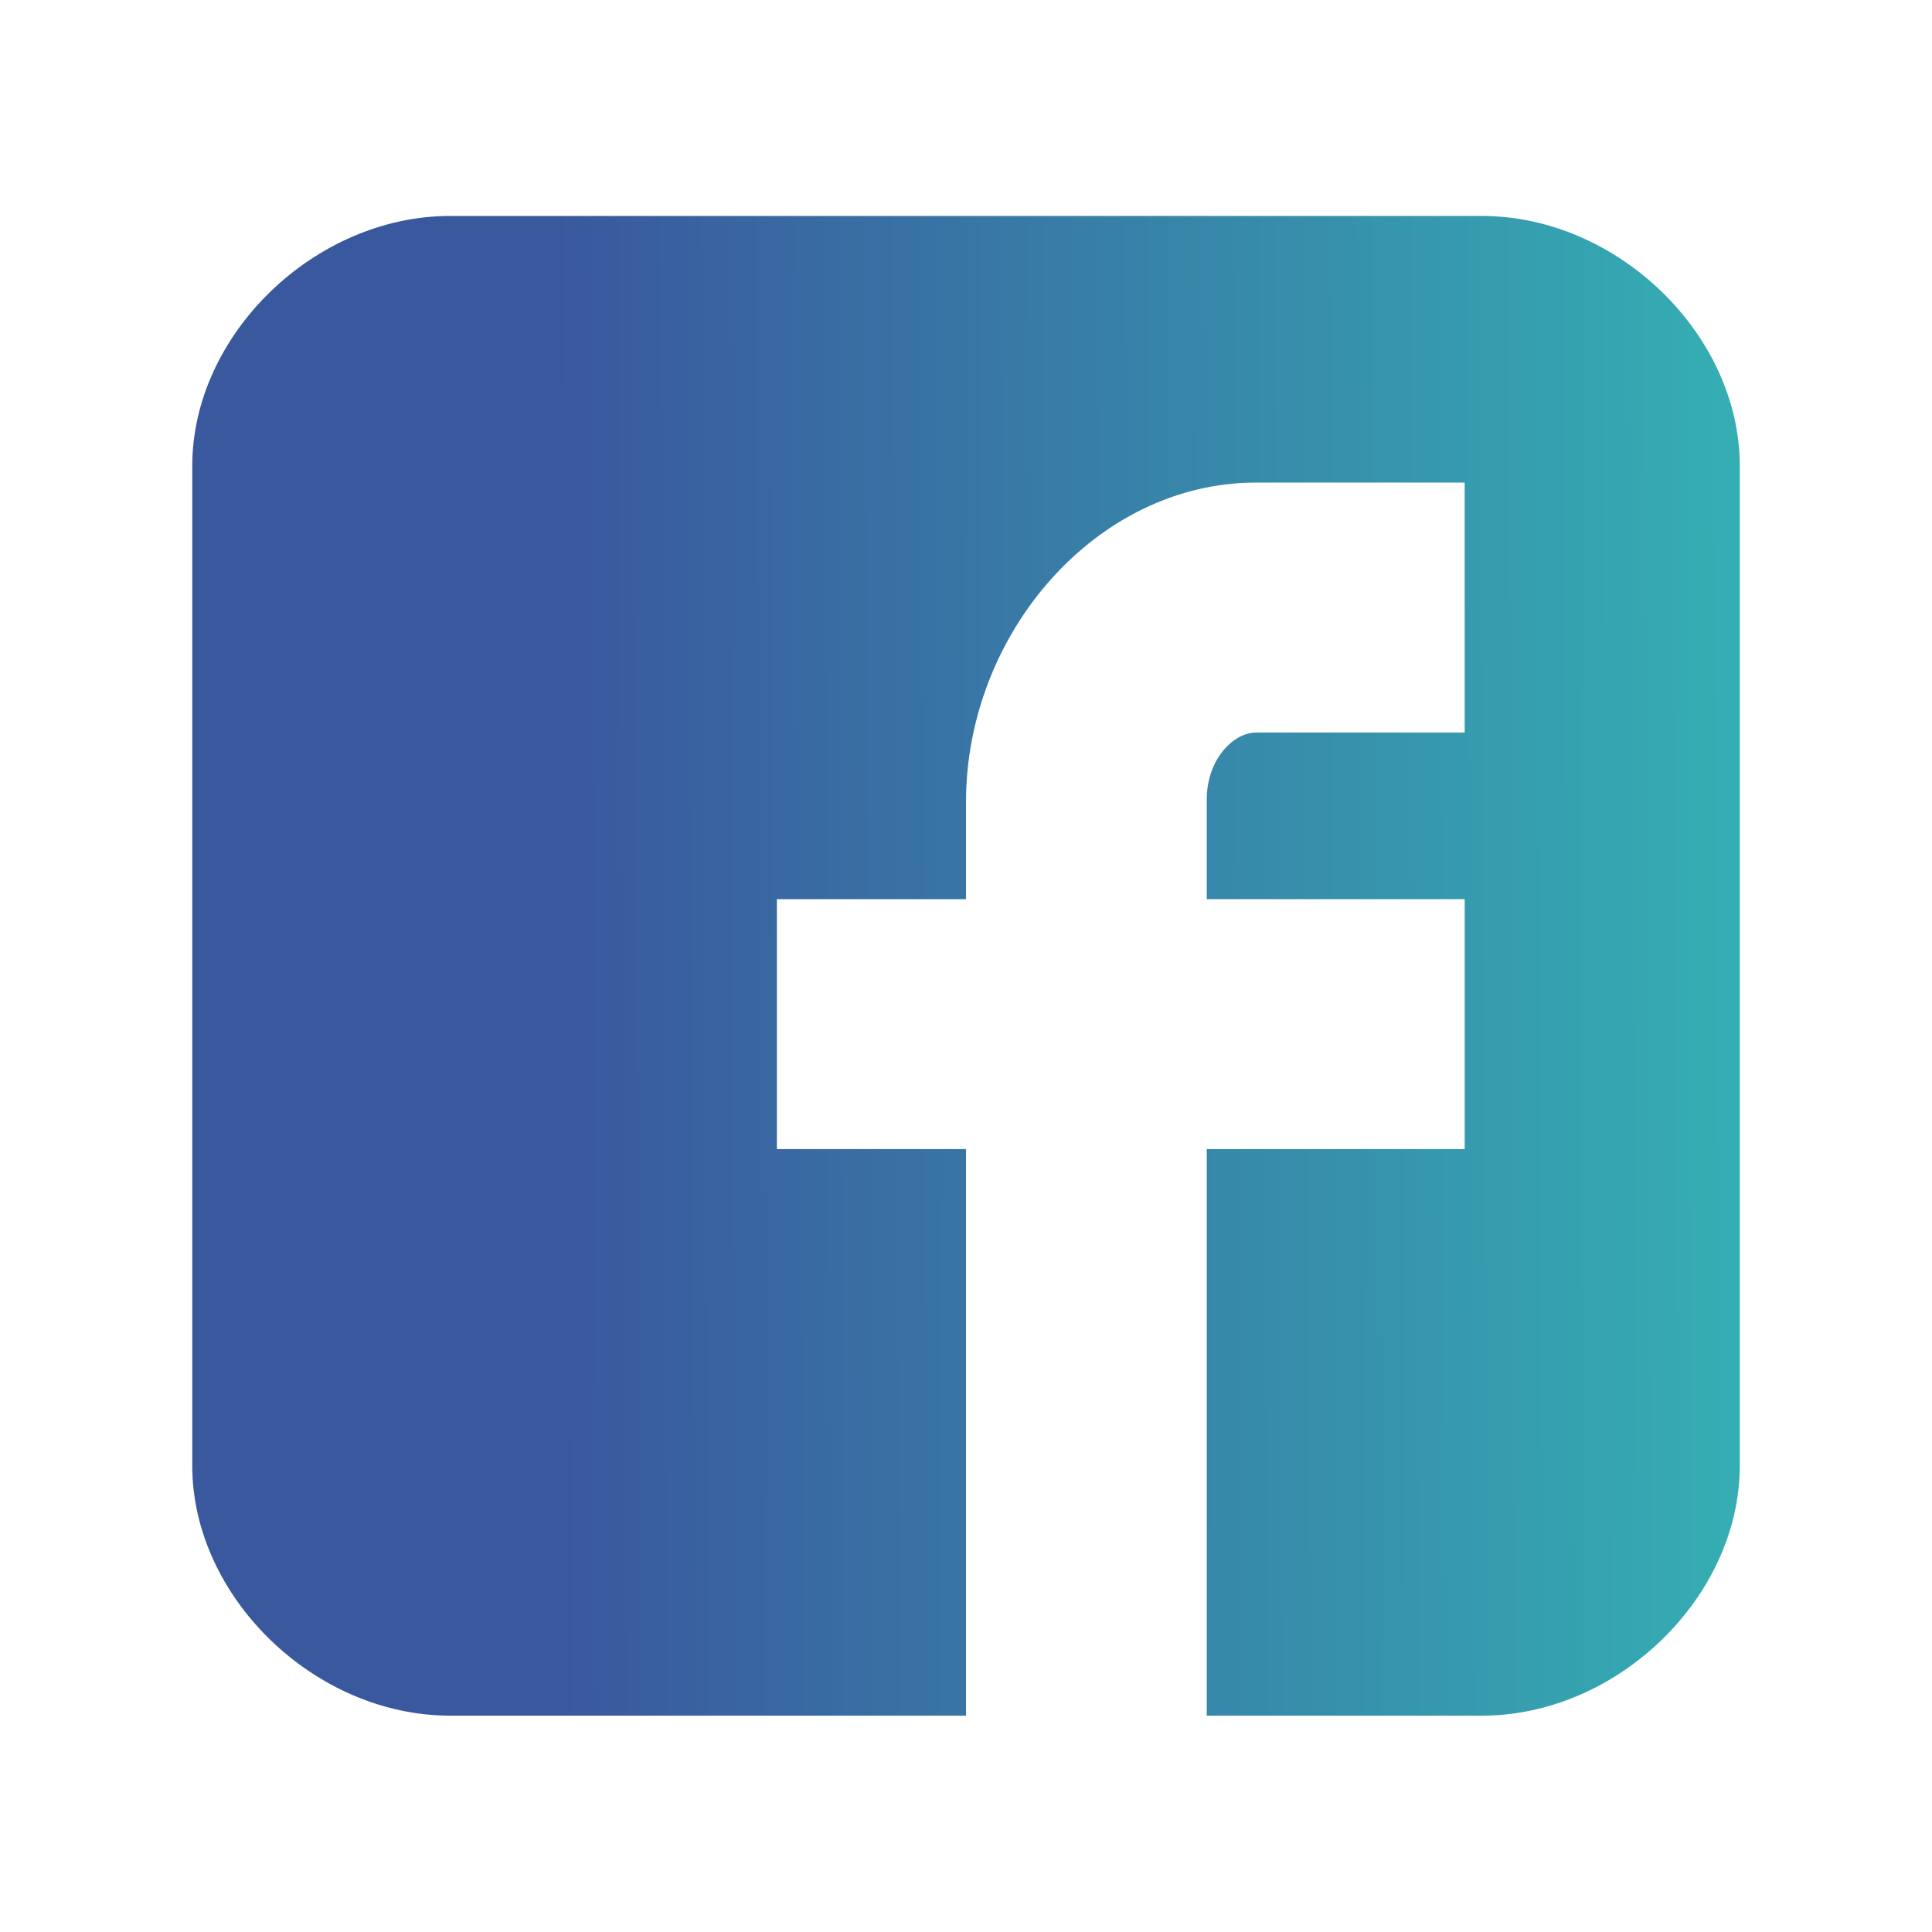 <?xml version="1.0" encoding="UTF-8" standalone="no"?>
<!-- Created with Inkscape (http://www.inkscape.org/) -->

<svg
   xmlns:dc="http://purl.org/dc/elements/1.1/"
   xmlns:cc="http://creativecommons.org/ns#"
   xmlns:rdf="http://www.w3.org/1999/02/22-rdf-syntax-ns#"
   xmlns:svg="http://www.w3.org/2000/svg"
   xmlns="http://www.w3.org/2000/svg"
   xmlns:xlink="http://www.w3.org/1999/xlink"
   xmlns:sodipodi="http://sodipodi.sourceforge.net/DTD/sodipodi-0.dtd"
   xmlns:inkscape="http://www.inkscape.org/namespaces/inkscape"
   width="80mm"
   height="80mm"
   viewBox="0 0 80 80"
   version="1.1"
   id="svg3170"
   inkscape:version="0.92.2 (5c3e80d, 2017-08-06)"
   sodipodi:docname="fbook.svg">
  <defs
     id="defs3164">
    <linearGradient
       inkscape:collect="always"
       id="linearGradient6785">
      <stop
         style="stop-color:#3a589e;stop-opacity:1"
         offset="0"
         id="stop6781" />
      <stop
         style="stop-color:#33c7b9;stop-opacity:1"
         offset="1"
         id="stop6783" />
    </linearGradient>
    <linearGradient
       inkscape:collect="always"
       xlink:href="#linearGradient6785"
       id="linearGradient6787"
       x1="21.465"
       y1="43.219"
       x2="109.697"
       y2="42.781"
       gradientUnits="userSpaceOnUse" />
    <linearGradient
       inkscape:collect="always"
       xlink:href="#linearGradient6785"
       id="linearGradient8367"
       gradientUnits="userSpaceOnUse"
       x1="21.465"
       y1="43.219"
       x2="109.697"
       y2="42.781" />
    <linearGradient
       inkscape:collect="always"
       xlink:href="#linearGradient6785"
       id="linearGradient8369"
       gradientUnits="userSpaceOnUse"
       x1="21.465"
       y1="43.219"
       x2="109.697"
       y2="42.781" />
    <linearGradient
       inkscape:collect="always"
       xlink:href="#linearGradient6785"
       id="linearGradient8371"
       gradientUnits="userSpaceOnUse"
       x1="21.465"
       y1="43.219"
       x2="109.697"
       y2="42.781" />
    <linearGradient
       inkscape:collect="always"
       xlink:href="#linearGradient6785"
       id="linearGradient8373"
       gradientUnits="userSpaceOnUse"
       x1="21.465"
       y1="43.219"
       x2="109.697"
       y2="42.781" />
    <linearGradient
       inkscape:collect="always"
       xlink:href="#linearGradient6785"
       id="linearGradient8375"
       gradientUnits="userSpaceOnUse"
       x1="21.465"
       y1="43.219"
       x2="109.697"
       y2="42.781" />
    <linearGradient
       inkscape:collect="always"
       xlink:href="#linearGradient6785"
       id="linearGradient8377"
       gradientUnits="userSpaceOnUse"
       x1="21.465"
       y1="43.219"
       x2="109.697"
       y2="42.781" />
    <linearGradient
       inkscape:collect="always"
       xlink:href="#linearGradient6785"
       id="linearGradient8379"
       gradientUnits="userSpaceOnUse"
       x1="21.465"
       y1="43.219"
       x2="109.697"
       y2="42.781" />
    <linearGradient
       inkscape:collect="always"
       xlink:href="#linearGradient6785"
       id="linearGradient8381"
       gradientUnits="userSpaceOnUse"
       x1="21.465"
       y1="43.219"
       x2="109.697"
       y2="42.781" />
    <linearGradient
       inkscape:collect="always"
       xlink:href="#linearGradient6785"
       id="linearGradient8383"
       gradientUnits="userSpaceOnUse"
       x1="21.465"
       y1="43.219"
       x2="109.697"
       y2="42.781" />
    <linearGradient
       inkscape:collect="always"
       xlink:href="#linearGradient6785"
       id="linearGradient8385"
       gradientUnits="userSpaceOnUse"
       x1="21.465"
       y1="43.219"
       x2="109.697"
       y2="42.781" />
    <linearGradient
       inkscape:collect="always"
       xlink:href="#linearGradient6785"
       id="linearGradient8387"
       gradientUnits="userSpaceOnUse"
       x1="21.465"
       y1="43.219"
       x2="109.697"
       y2="42.781" />
    <linearGradient
       inkscape:collect="always"
       xlink:href="#linearGradient6785"
       id="linearGradient8389"
       gradientUnits="userSpaceOnUse"
       x1="21.465"
       y1="43.219"
       x2="109.697"
       y2="42.781" />
    <linearGradient
       inkscape:collect="always"
       xlink:href="#linearGradient6785"
       id="linearGradient8391"
       gradientUnits="userSpaceOnUse"
       x1="21.465"
       y1="43.219"
       x2="109.697"
       y2="42.781" />
    <linearGradient
       inkscape:collect="always"
       xlink:href="#linearGradient6785"
       id="linearGradient8393"
       gradientUnits="userSpaceOnUse"
       x1="21.465"
       y1="43.219"
       x2="109.697"
       y2="42.781" />
    <linearGradient
       inkscape:collect="always"
       xlink:href="#linearGradient6785"
       id="linearGradient8395"
       gradientUnits="userSpaceOnUse"
       x1="21.465"
       y1="43.219"
       x2="109.697"
       y2="42.781" />
    <linearGradient
       inkscape:collect="always"
       xlink:href="#linearGradient6785"
       id="linearGradient8397"
       gradientUnits="userSpaceOnUse"
       x1="21.465"
       y1="43.219"
       x2="109.697"
       y2="42.781" />
    <linearGradient
       inkscape:collect="always"
       xlink:href="#linearGradient6785"
       id="linearGradient8399"
       gradientUnits="userSpaceOnUse"
       x1="21.465"
       y1="43.219"
       x2="109.697"
       y2="42.781" />
  </defs>
  <sodipodi:namedview
     id="base"
     pagecolor="#ffffff"
     bordercolor="#666666"
     borderopacity="1.0"
     inkscape:pageopacity="0.0"
     inkscape:pageshadow="2"
     inkscape:zoom="1.1136932"
     inkscape:cx="-135.99384"
     inkscape:cy="203.9815"
     inkscape:document-units="mm"
     inkscape:current-layer="layer1"
     showgrid="false"
     inkscape:showpageshadow="false"
     inkscape:window-width="1920"
     inkscape:window-height="1001"
     inkscape:window-x="-9"
     inkscape:window-y="-9"
     inkscape:window-maximized="1" />
  <g
     inkscape:label="Layer 1"
     inkscape:groupmode="layer"
     id="layer1"
     transform="translate(0,-217)">
    <g
       id="g1276"
       transform="matrix(0.712,0,0,0.69,7.961,225.942)"
       style="fill:url(#linearGradient6787);fill-opacity:1">
      <g
         id="g1220-5"
         style="fill:url(#linearGradient8369);fill-opacity:1">
        <path
           d="M 90,15.001 C 90,7.119 82.884,0 75,0 H 15 C 7.116,0 0,7.119 0,15.001 V 74.999 C 0,82.881 7.116,90 15.001,90 H 45 V 56 H 34 V 41 H 45 V 35.156 C 45,25.077 52.568,16 61.875,16 H 74 V 31 H 61.875 C 60.548,31 59,32.611 59,35.024 V 41 H 74 V 56 H 59 v 34 h 16 c 7.884,0 15,-7.119 15,-15.001 z"
           id="Facebook__x28_alt_x29_"
           inkscape:connector-curvature="0"
           style="fill:url(#linearGradient8367);fill-opacity:1" />
      </g>
      <g
         id="g1222-4"
         style="fill:url(#linearGradient8371);fill-opacity:1" />
      <g
         id="g1224-5"
         style="fill:url(#linearGradient8373);fill-opacity:1" />
      <g
         id="g1226-5"
         style="fill:url(#linearGradient8375);fill-opacity:1" />
      <g
         id="g1228-2"
         style="fill:url(#linearGradient8377);fill-opacity:1" />
      <g
         id="g1230-9"
         style="fill:url(#linearGradient8379);fill-opacity:1" />
      <g
         id="g1232"
         style="fill:url(#linearGradient8381);fill-opacity:1" />
      <g
         id="g1234"
         style="fill:url(#linearGradient8383);fill-opacity:1" />
      <g
         id="g1236"
         style="fill:url(#linearGradient8385);fill-opacity:1" />
      <g
         id="g1238"
         style="fill:url(#linearGradient8387);fill-opacity:1" />
      <g
         id="g1240"
         style="fill:url(#linearGradient8389);fill-opacity:1" />
      <g
         id="g1242"
         style="fill:url(#linearGradient8391);fill-opacity:1" />
      <g
         id="g1244"
         style="fill:url(#linearGradient8393);fill-opacity:1" />
      <g
         id="g1246"
         style="fill:url(#linearGradient8395);fill-opacity:1" />
      <g
         id="g1248"
         style="fill:url(#linearGradient8397);fill-opacity:1" />
      <g
         id="g1250"
         style="fill:url(#linearGradient8399);fill-opacity:1" />
    </g>
  </g>
</svg>
